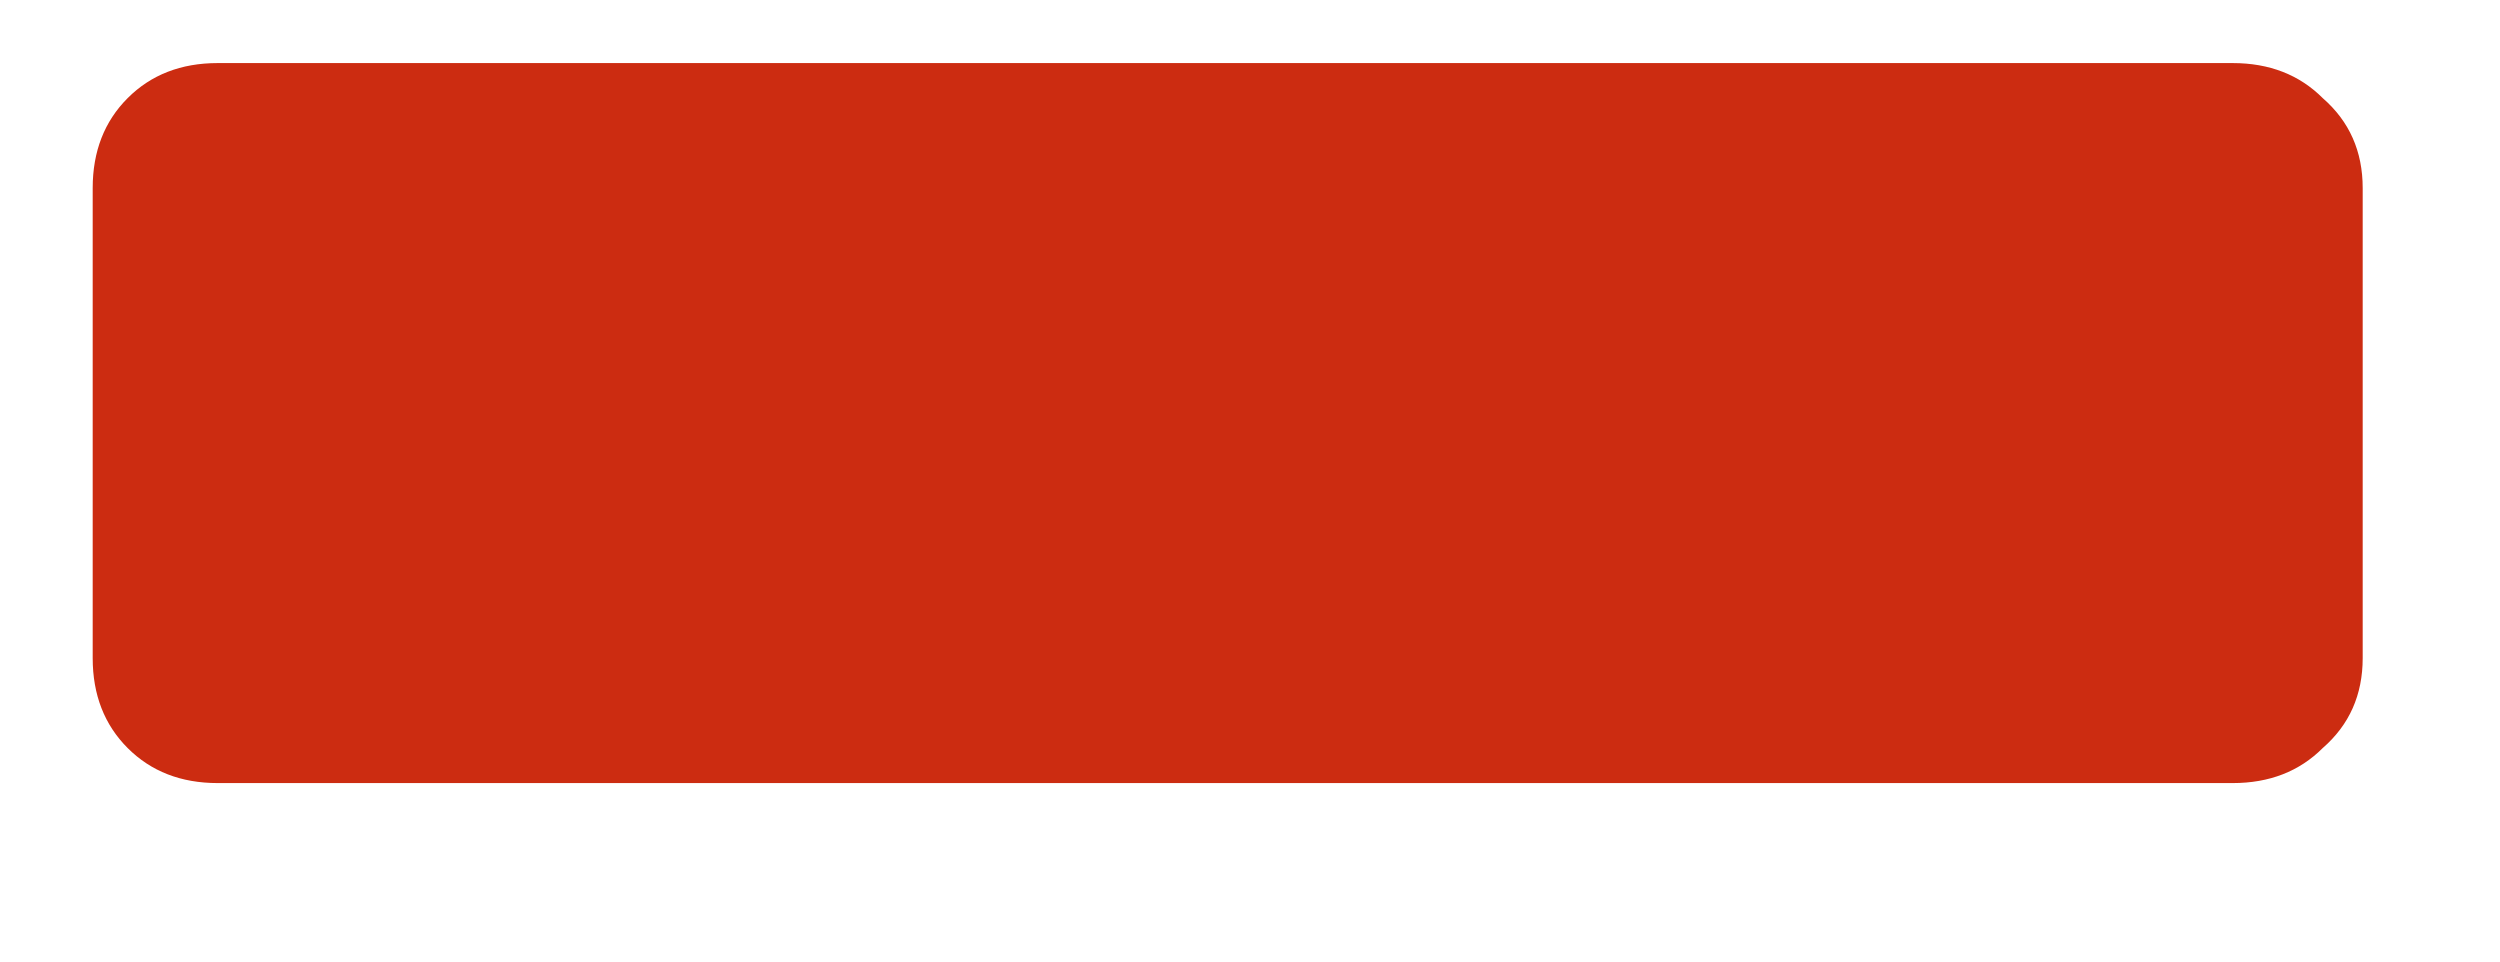 <svg width="13" height="5" viewBox="0 0 13 5" fill="none" xmlns="http://www.w3.org/2000/svg">
<path d="M1.132 4.072C0.941 4.072 0.785 4.011 0.664 3.89C0.543 3.769 0.482 3.613 0.482 3.422V0.978C0.482 0.787 0.543 0.631 0.664 0.51C0.785 0.389 0.941 0.328 1.132 0.328H11.61C11.801 0.328 11.957 0.389 12.078 0.51C12.217 0.631 12.286 0.787 12.286 0.978V3.422C12.286 3.613 12.217 3.769 12.078 3.89C11.957 4.011 11.801 4.072 11.61 4.072H1.132Z" fill="#CC2C11"/>
</svg>
